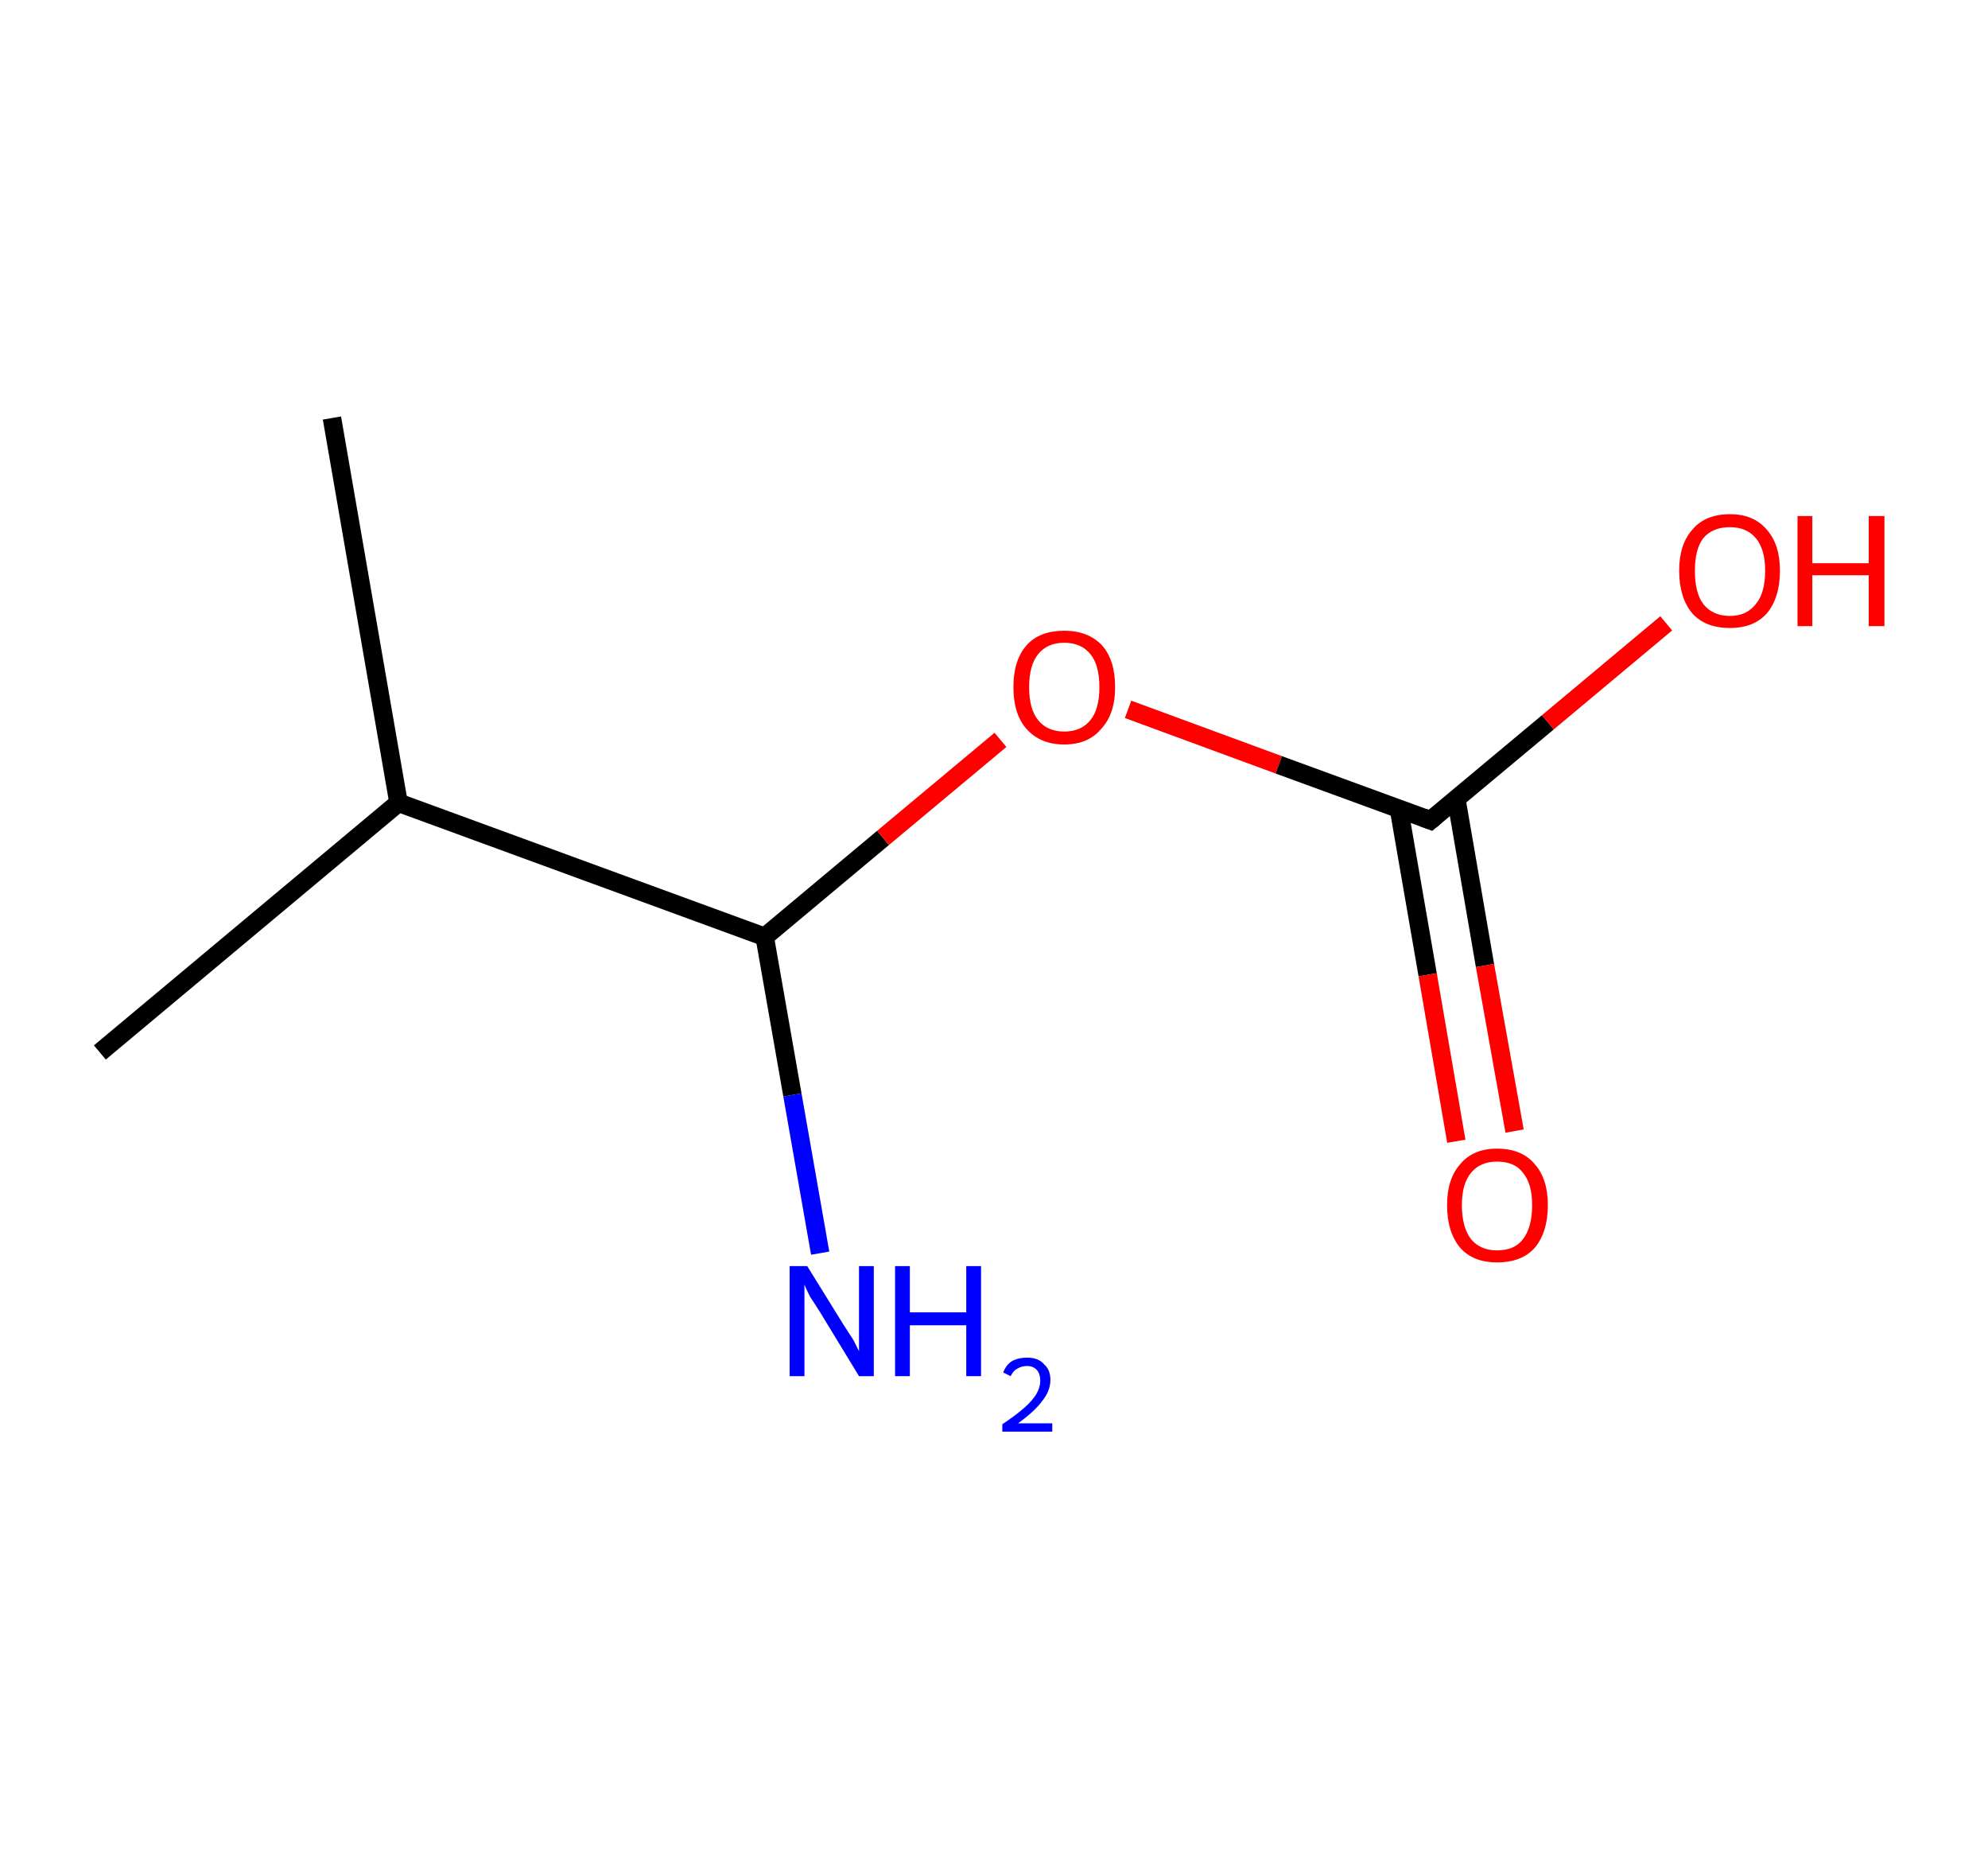 <?xml version='1.0' encoding='ASCII' standalone='yes'?>
<svg xmlns="http://www.w3.org/2000/svg" xmlns:rdkit="http://www.rdkit.org/xml" xmlns:xlink="http://www.w3.org/1999/xlink" version="1.1" baseProfile="full" xml:space="preserve" width="215px" height="200px" viewBox="0 0 215 200">
<!-- END OF HEADER -->
<rect style="opacity:1.0;fill:#FFFFFF;stroke:none" width="215.0" height="200.0" x="0.0" y="0.0"> </rect>
<path class="bond-0 atom-0 atom-1" d="M 35.9,45.2 L 43.1,86.8" style="fill:none;fill-rule:evenodd;stroke:#000000;stroke-width:2.0px;stroke-linecap:butt;stroke-linejoin:miter;stroke-opacity:1"/>
<path class="bond-1 atom-1 atom-2" d="M 43.1,86.8 L 10.8,113.8" style="fill:none;fill-rule:evenodd;stroke:#000000;stroke-width:2.0px;stroke-linecap:butt;stroke-linejoin:miter;stroke-opacity:1"/>
<path class="bond-2 atom-1 atom-3" d="M 43.1,86.8 L 82.7,101.3" style="fill:none;fill-rule:evenodd;stroke:#000000;stroke-width:2.0px;stroke-linecap:butt;stroke-linejoin:miter;stroke-opacity:1"/>
<path class="bond-3 atom-3 atom-4" d="M 82.7,101.3 L 85.7,118.4" style="fill:none;fill-rule:evenodd;stroke:#000000;stroke-width:2.0px;stroke-linecap:butt;stroke-linejoin:miter;stroke-opacity:1"/>
<path class="bond-3 atom-3 atom-4" d="M 85.7,118.4 L 88.7,135.5" style="fill:none;fill-rule:evenodd;stroke:#0000FF;stroke-width:2.0px;stroke-linecap:butt;stroke-linejoin:miter;stroke-opacity:1"/>
<path class="bond-4 atom-3 atom-5" d="M 82.7,101.3 L 95.5,90.6" style="fill:none;fill-rule:evenodd;stroke:#000000;stroke-width:2.0px;stroke-linecap:butt;stroke-linejoin:miter;stroke-opacity:1"/>
<path class="bond-4 atom-3 atom-5" d="M 95.5,90.6 L 108.2,80.0" style="fill:none;fill-rule:evenodd;stroke:#FF0000;stroke-width:2.0px;stroke-linecap:butt;stroke-linejoin:miter;stroke-opacity:1"/>
<path class="bond-5 atom-5 atom-6" d="M 122.0,76.7 L 138.3,82.7" style="fill:none;fill-rule:evenodd;stroke:#FF0000;stroke-width:2.0px;stroke-linecap:butt;stroke-linejoin:miter;stroke-opacity:1"/>
<path class="bond-5 atom-5 atom-6" d="M 138.3,82.7 L 154.7,88.7" style="fill:none;fill-rule:evenodd;stroke:#000000;stroke-width:2.0px;stroke-linecap:butt;stroke-linejoin:miter;stroke-opacity:1"/>
<path class="bond-6 atom-6 atom-7" d="M 151.3,87.5 L 154.4,105.4" style="fill:none;fill-rule:evenodd;stroke:#000000;stroke-width:2.0px;stroke-linecap:butt;stroke-linejoin:miter;stroke-opacity:1"/>
<path class="bond-6 atom-6 atom-7" d="M 154.4,105.4 L 157.5,123.4" style="fill:none;fill-rule:evenodd;stroke:#FF0000;stroke-width:2.0px;stroke-linecap:butt;stroke-linejoin:miter;stroke-opacity:1"/>
<path class="bond-6 atom-6 atom-7" d="M 157.5,86.4 L 160.6,104.4" style="fill:none;fill-rule:evenodd;stroke:#000000;stroke-width:2.0px;stroke-linecap:butt;stroke-linejoin:miter;stroke-opacity:1"/>
<path class="bond-6 atom-6 atom-7" d="M 160.6,104.4 L 163.8,122.3" style="fill:none;fill-rule:evenodd;stroke:#FF0000;stroke-width:2.0px;stroke-linecap:butt;stroke-linejoin:miter;stroke-opacity:1"/>
<path class="bond-7 atom-6 atom-8" d="M 154.7,88.7 L 167.4,78.1" style="fill:none;fill-rule:evenodd;stroke:#000000;stroke-width:2.0px;stroke-linecap:butt;stroke-linejoin:miter;stroke-opacity:1"/>
<path class="bond-7 atom-6 atom-8" d="M 167.4,78.1 L 180.2,67.4" style="fill:none;fill-rule:evenodd;stroke:#FF0000;stroke-width:2.0px;stroke-linecap:butt;stroke-linejoin:miter;stroke-opacity:1"/>
<path d="M 153.9,88.4 L 154.7,88.7 L 155.3,88.2" style="fill:none;stroke:#000000;stroke-width:2.0px;stroke-linecap:butt;stroke-linejoin:miter;stroke-opacity:1;"/>
<path class="atom-4" d="M 87.3 136.9 L 91.2 143.2 Q 91.6 143.8, 92.3 144.9 Q 92.9 146.1, 92.9 146.1 L 92.9 136.9 L 94.5 136.9 L 94.5 148.8 L 92.9 148.8 L 88.7 141.9 Q 88.2 141.1, 87.6 140.2 Q 87.1 139.2, 87.0 138.9 L 87.0 148.8 L 85.4 148.8 L 85.4 136.9 L 87.3 136.9 " fill="#0000FF"/>
<path class="atom-4" d="M 96.8 136.9 L 98.4 136.9 L 98.4 141.9 L 104.5 141.9 L 104.5 136.9 L 106.1 136.9 L 106.1 148.8 L 104.5 148.8 L 104.5 143.3 L 98.4 143.3 L 98.4 148.8 L 96.8 148.8 L 96.8 136.9 " fill="#0000FF"/>
<path class="atom-4" d="M 108.5 148.4 Q 108.8 147.6, 109.4 147.2 Q 110.1 146.8, 111.1 146.8 Q 112.3 146.8, 112.9 147.5 Q 113.6 148.1, 113.6 149.2 Q 113.6 150.4, 112.7 151.5 Q 111.9 152.6, 110.1 153.9 L 113.8 153.9 L 113.8 154.8 L 108.4 154.8 L 108.4 154.0 Q 109.9 153.0, 110.8 152.2 Q 111.7 151.4, 112.1 150.7 Q 112.5 150.0, 112.5 149.3 Q 112.5 148.5, 112.1 148.1 Q 111.7 147.7, 111.1 147.7 Q 110.5 147.7, 110.0 148.0 Q 109.6 148.2, 109.3 148.8 L 108.5 148.4 " fill="#0000FF"/>
<path class="atom-5" d="M 109.6 74.3 Q 109.6 71.4, 111.0 69.8 Q 112.4 68.2, 115.1 68.2 Q 117.7 68.2, 119.2 69.8 Q 120.6 71.4, 120.6 74.3 Q 120.6 77.2, 119.1 78.8 Q 117.7 80.5, 115.1 80.5 Q 112.5 80.5, 111.0 78.8 Q 109.6 77.2, 109.6 74.3 M 115.1 79.1 Q 116.9 79.1, 117.9 77.9 Q 118.9 76.7, 118.9 74.3 Q 118.9 71.9, 117.9 70.7 Q 116.9 69.5, 115.1 69.5 Q 113.3 69.5, 112.3 70.7 Q 111.3 71.9, 111.3 74.3 Q 111.3 76.7, 112.3 77.9 Q 113.3 79.1, 115.1 79.1 " fill="#FF0000"/>
<path class="atom-7" d="M 156.5 130.3 Q 156.5 127.5, 157.9 125.9 Q 159.3 124.2, 161.9 124.2 Q 164.6 124.2, 166.0 125.9 Q 167.4 127.5, 167.4 130.3 Q 167.4 133.2, 166.0 134.9 Q 164.6 136.5, 161.9 136.5 Q 159.3 136.5, 157.9 134.9 Q 156.5 133.2, 156.5 130.3 M 161.9 135.2 Q 163.8 135.2, 164.7 134.0 Q 165.7 132.7, 165.7 130.3 Q 165.7 128.0, 164.7 126.8 Q 163.8 125.6, 161.9 125.6 Q 160.1 125.6, 159.1 126.8 Q 158.1 128.0, 158.1 130.3 Q 158.1 132.7, 159.1 134.0 Q 160.1 135.2, 161.9 135.2 " fill="#FF0000"/>
<path class="atom-8" d="M 181.6 61.7 Q 181.6 58.9, 183.0 57.3 Q 184.4 55.6, 187.1 55.6 Q 189.7 55.6, 191.1 57.3 Q 192.5 58.9, 192.5 61.7 Q 192.5 64.6, 191.1 66.3 Q 189.7 67.9, 187.1 67.9 Q 184.4 67.9, 183.0 66.3 Q 181.6 64.6, 181.6 61.7 M 187.1 66.6 Q 188.9 66.6, 189.9 65.3 Q 190.9 64.1, 190.9 61.7 Q 190.9 59.4, 189.9 58.2 Q 188.9 57.0, 187.1 57.0 Q 185.2 57.0, 184.2 58.2 Q 183.3 59.4, 183.3 61.7 Q 183.3 64.1, 184.2 65.3 Q 185.2 66.6, 187.1 66.6 " fill="#FF0000"/>
<path class="atom-8" d="M 194.4 55.8 L 196.0 55.8 L 196.0 60.9 L 202.1 60.9 L 202.1 55.8 L 203.8 55.8 L 203.8 67.7 L 202.1 67.7 L 202.1 62.2 L 196.0 62.2 L 196.0 67.7 L 194.4 67.7 L 194.4 55.8 " fill="#FF0000"/>
</svg>
